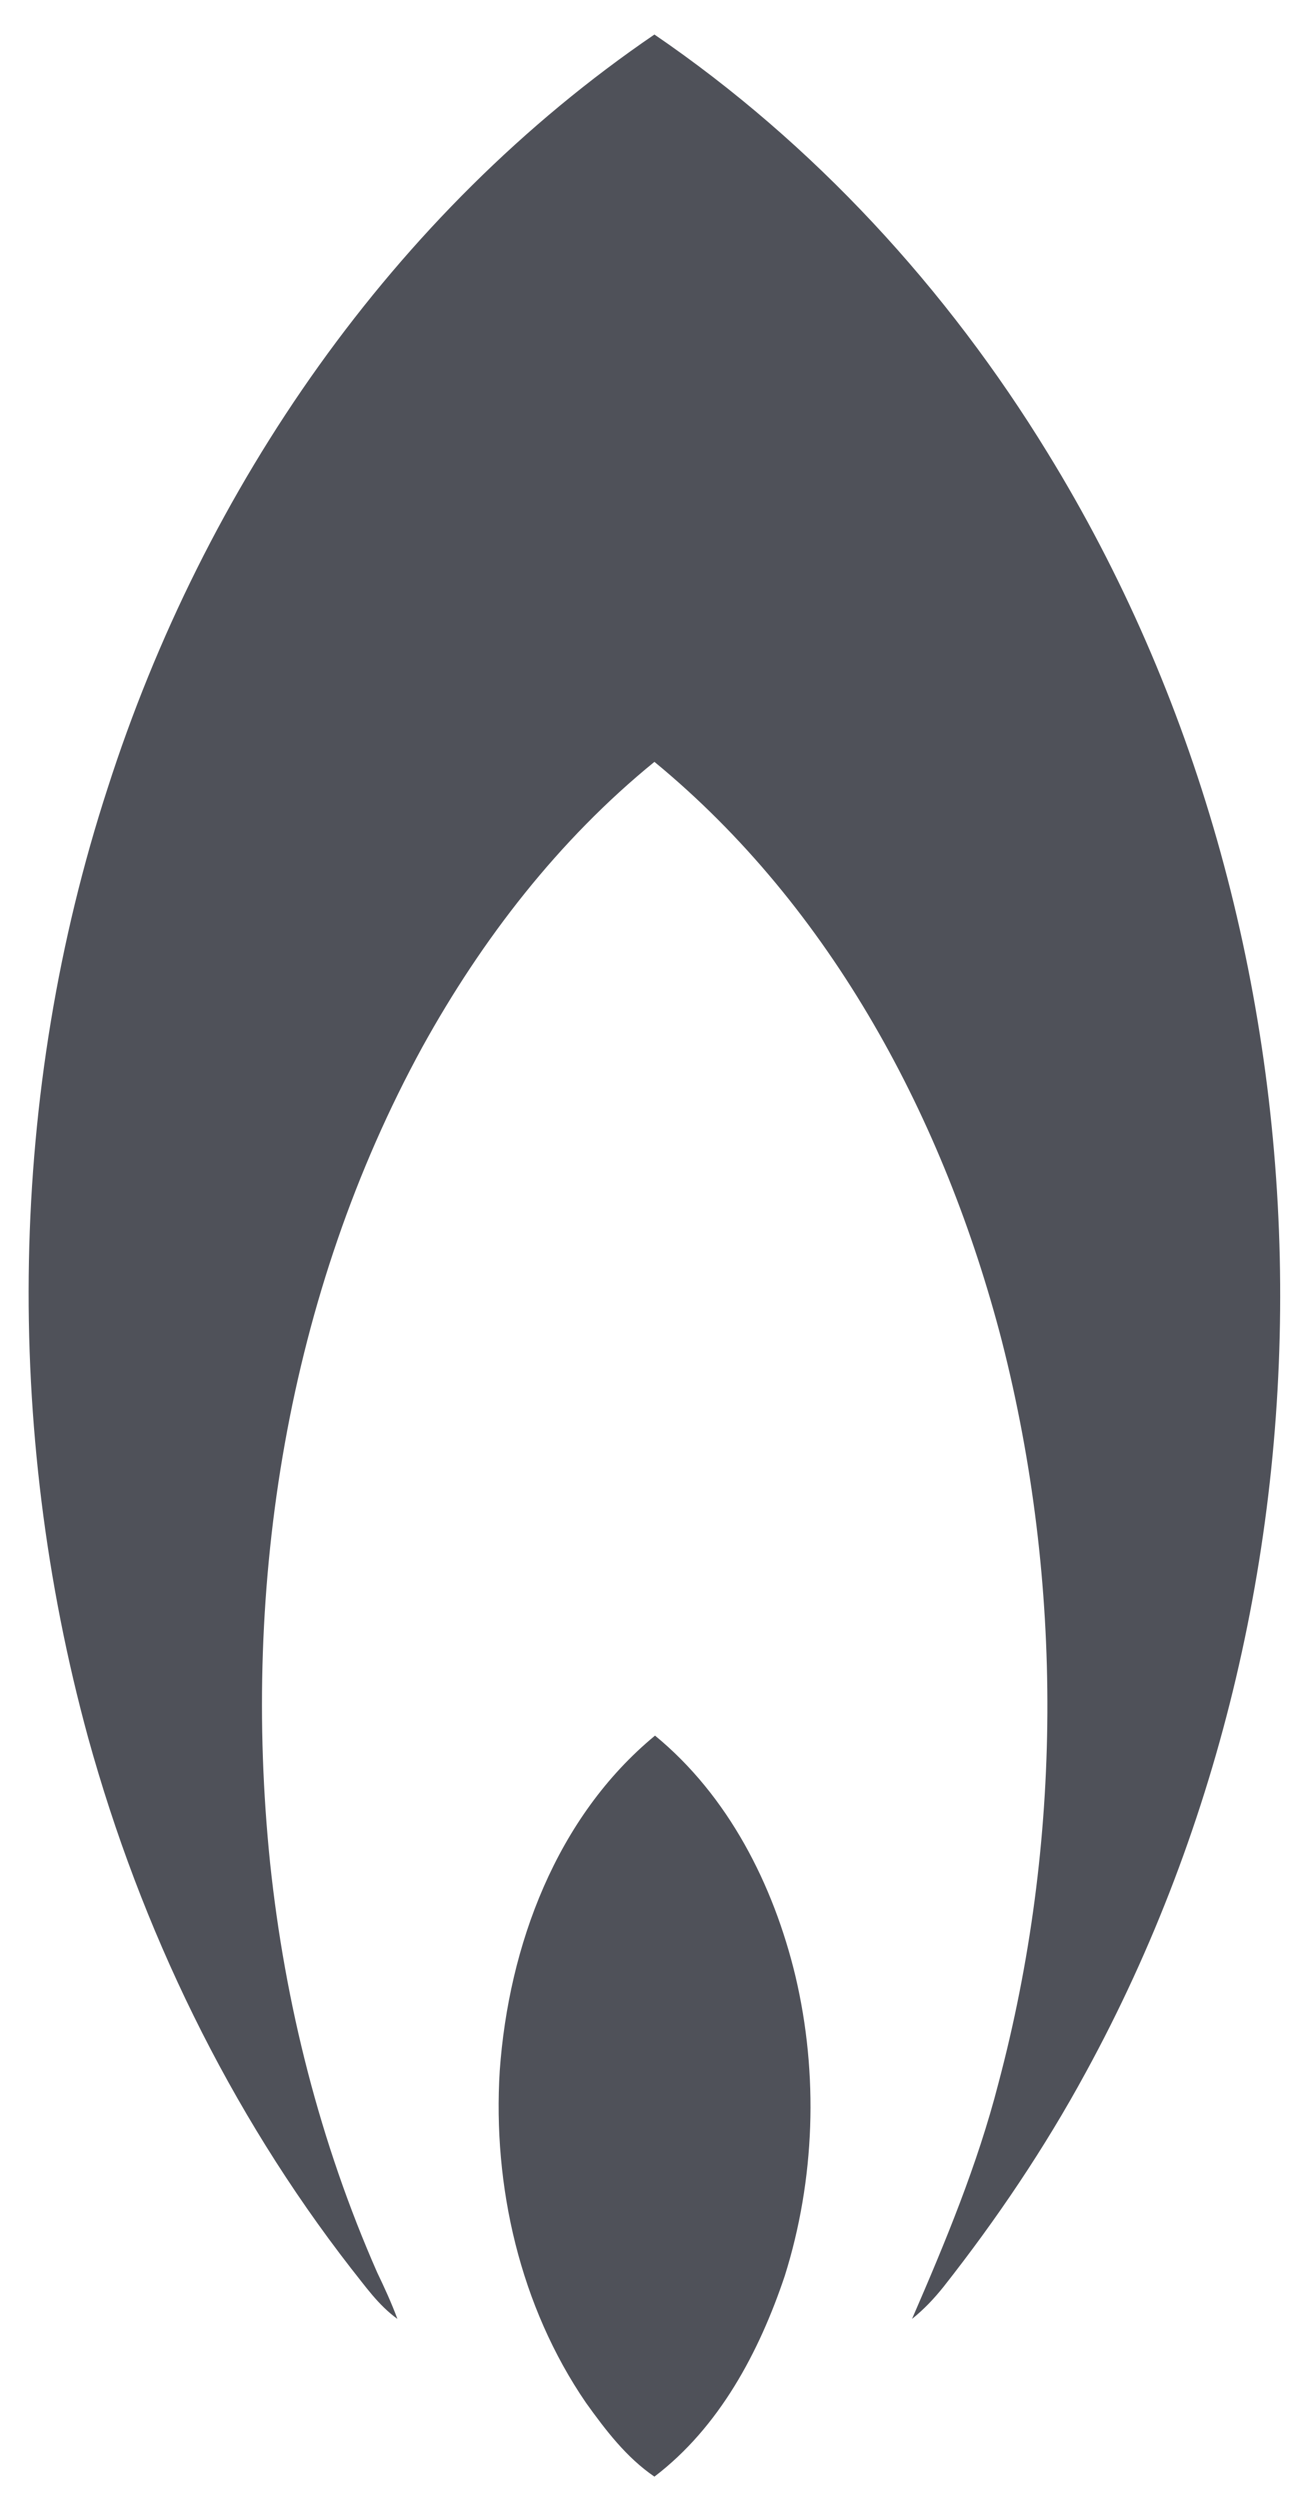 <?xml version="1.0" encoding="utf-8"?>
<!-- Generator: Adobe Illustrator 23.0.5, SVG Export Plug-In . SVG Version: 6.00 Build 0)  -->
<svg version="1.1" id="Calque_1" xmlns="http://www.w3.org/2000/svg" xmlns:xlink="http://www.w3.org/1999/xlink" x="0px" y="0px"
	 viewBox="0 0 217 420" style="enable-background:new 0 0 217 420;" xml:space="preserve">
<style type="text/css">
	.st0{fill:#4F5159;}
</style>
<g>
	<path class="st0" d="M18.1,132.4C34.3,81.9,66,35.8,110,5.8c26.8,18.3,49.2,42.7,66.1,70.3c49.9,81.1,52,188.7,6.4,272.1
		c-6.9,12.7-15,24.7-23.9,36c-1.6,2-3.3,3.8-5.3,5.4c5.6-12.9,11-25.9,14.5-39.5c10.8-40.6,11-84,0.6-124.8
		c-9.6-37-28.5-72.7-58.4-97.3c-16.1,13.1-29,29.8-39,47.9C48.3,217.4,40.6,266.2,45.4,313c2.5,23.7,8.4,47,18,68.8
		c1.2,2.5,2.4,5.1,3.4,7.8c-3.2-2.3-5.4-5.5-7.8-8.5c-20.5-26.4-35.3-57-44.2-89.2C0.6,239.9,1.4,183.7,18.1,132.4z"/>
	<path class="st0" d="M84,347.9c1.5-21,9.5-42.6,26.1-56.3c12.3,10.1,19.9,25,23.6,40.4c3.9,16.5,3.3,34.2-1.8,50.4
		c-4.3,12.8-11,25.4-21.9,33.7c-4.7-3.2-8.2-7.8-11.5-12.4C87.4,387.5,82.8,367.3,84,347.9z"/>
</g>
</svg>
